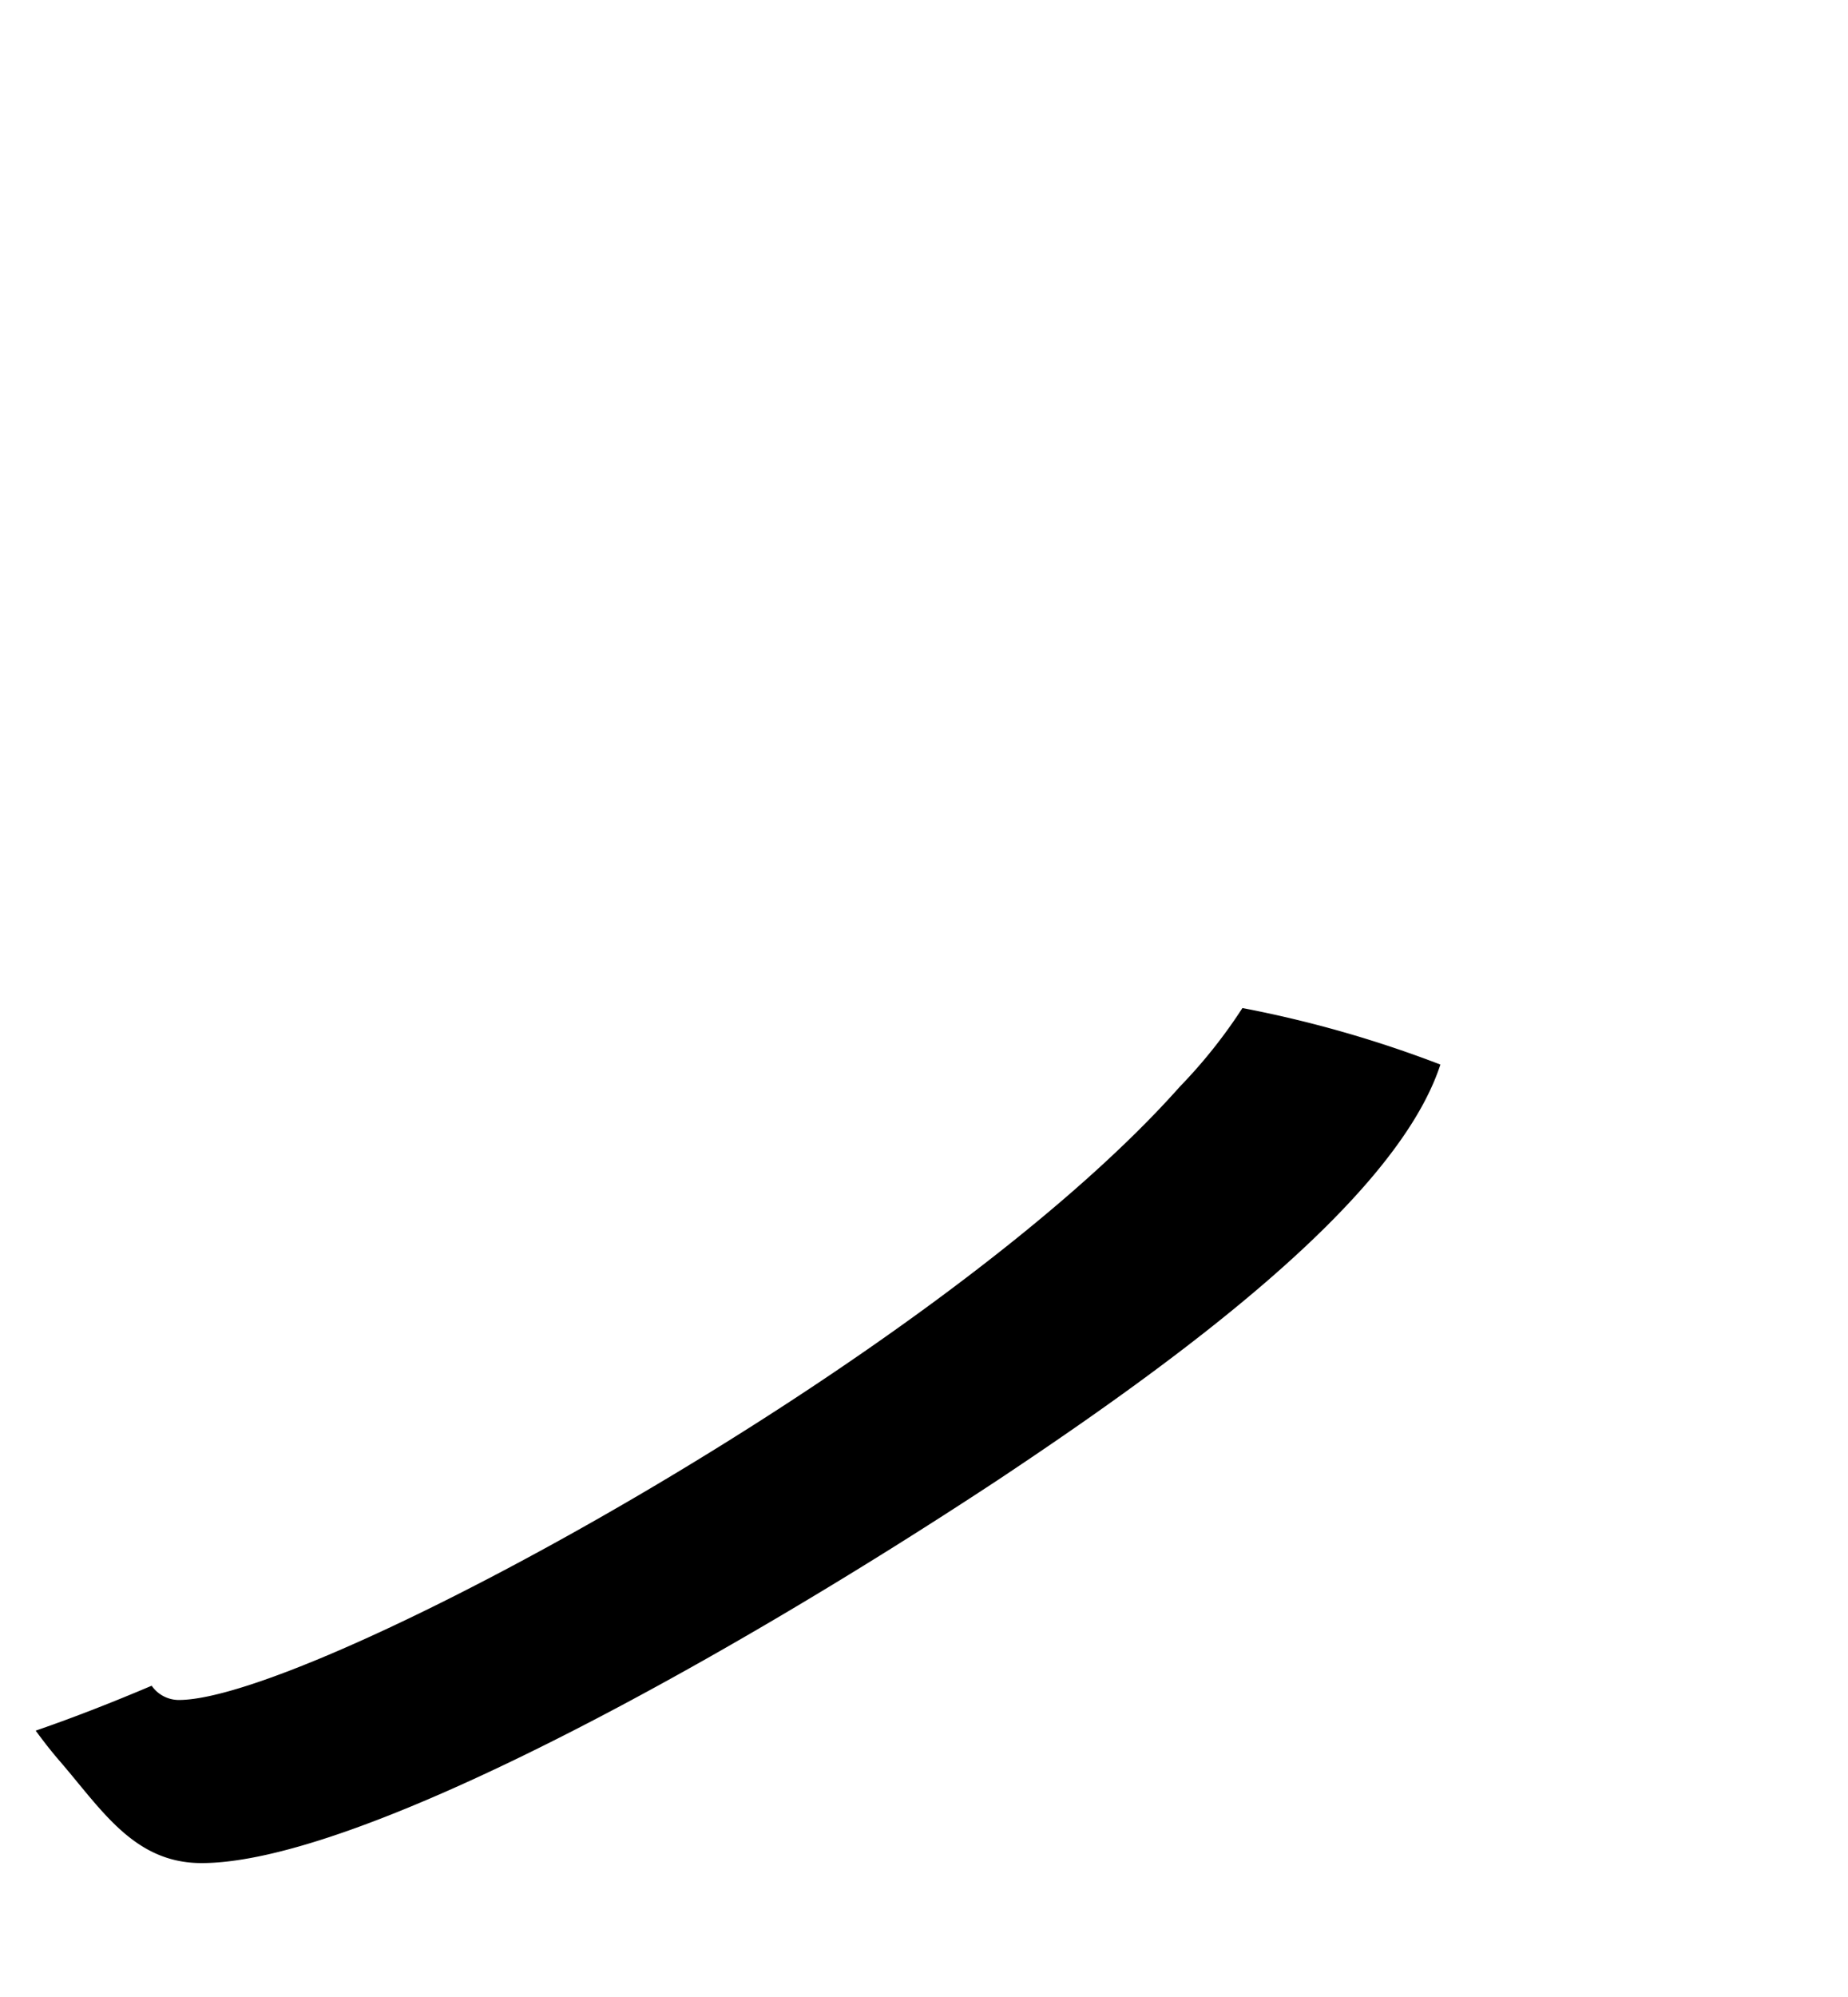 <svg xmlns="http://www.w3.org/2000/svg" viewBox="0 0 22.311 24.094"><path d="M15,12.163a6.214,6.214,0,0,1-.756.949c-2.914,3.281-10.484,7.4-12.085,7.4a.4.4,0,0,1-.328-.172c-.457.194-.93.38-1.4.542.094.129.192.254.289.366.512.593.9,1.232,1.713,1.232,1.857,0,6.146-2.336,9.62-4.626,2.105-1.4,4.793-3.344,5.337-5.009A14.02,14.02,0,0,0,15,12.163Z"/></svg>